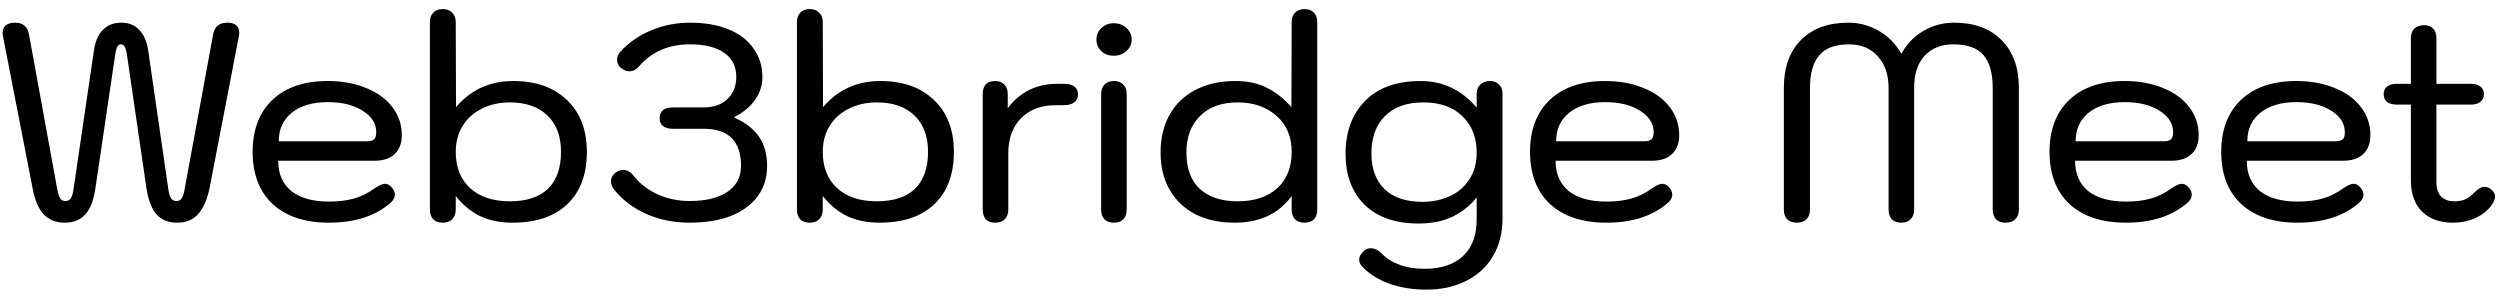 <svg width="216" height="26" viewBox="0 0 216 26" fill="none" xmlns="http://www.w3.org/2000/svg">
<path d="M5.6 19.24C4.848 19.24 4.24 19 3.776 18.52C3.328 18.04 3.008 17.288 2.816 16.264L0.272 3.208C0.24 3.048 0.224 2.928 0.224 2.848C0.224 2.56 0.312 2.344 0.488 2.2C0.68 2.04 0.944 1.96 1.28 1.96C1.664 1.96 1.944 2.048 2.12 2.224C2.312 2.384 2.44 2.632 2.504 2.968L4.952 16.384C5.032 16.768 5.12 17.032 5.216 17.176C5.312 17.304 5.456 17.368 5.648 17.368C5.856 17.368 6.008 17.296 6.104 17.152C6.216 16.992 6.296 16.744 6.344 16.408L8.12 4.336C8.232 3.568 8.488 2.984 8.888 2.584C9.288 2.168 9.816 1.96 10.472 1.96C11.128 1.96 11.648 2.168 12.032 2.584C12.432 3 12.688 3.584 12.8 4.336L14.552 16.408C14.6 16.744 14.68 16.992 14.792 17.152C14.904 17.296 15.056 17.368 15.248 17.368C15.44 17.368 15.584 17.296 15.68 17.152C15.792 17.008 15.88 16.752 15.944 16.384L18.416 2.968C18.48 2.632 18.608 2.384 18.8 2.224C18.992 2.048 19.272 1.96 19.64 1.96C20.328 1.96 20.672 2.256 20.672 2.848C20.672 2.928 20.656 3.048 20.624 3.208L18.104 16.264C17.896 17.256 17.568 18 17.12 18.496C16.688 18.992 16.08 19.24 15.296 19.24C14.544 19.24 13.952 19 13.52 18.52C13.104 18.04 12.816 17.296 12.656 16.288L10.952 4.624C10.904 4.336 10.84 4.136 10.76 4.024C10.696 3.896 10.6 3.832 10.472 3.832C10.328 3.832 10.216 3.896 10.136 4.024C10.072 4.136 10.016 4.336 9.968 4.624L8.24 16.288C8.096 17.296 7.808 18.04 7.376 18.52C6.944 19 6.352 19.24 5.6 19.24ZM28.428 19.24C26.348 19.24 24.724 18.704 23.556 17.632C22.404 16.544 21.828 15.04 21.828 13.12C21.828 11.216 22.396 9.72 23.532 8.632C24.684 7.544 26.276 7 28.308 7C29.556 7 30.66 7.2 31.62 7.6C32.596 7.984 33.356 8.536 33.9 9.256C34.444 9.96 34.716 10.768 34.716 11.68C34.716 12.384 34.508 12.928 34.092 13.312C33.692 13.696 33.116 13.888 32.364 13.888H24.036C24.036 15.008 24.412 15.88 25.164 16.504C25.932 17.112 27.02 17.416 28.428 17.416C29.26 17.416 29.98 17.328 30.588 17.152C31.212 16.976 31.796 16.688 32.34 16.288C32.74 16.016 33.044 15.88 33.252 15.88C33.444 15.88 33.62 15.96 33.78 16.12C34.004 16.344 34.116 16.576 34.116 16.816C34.116 17.056 34.004 17.28 33.78 17.488C32.468 18.656 30.684 19.24 28.428 19.24ZM31.692 12.208C31.98 12.208 32.188 12.152 32.316 12.04C32.444 11.928 32.508 11.728 32.508 11.44C32.508 10.672 32.116 10.048 31.332 9.568C30.564 9.072 29.556 8.824 28.308 8.824C27.012 8.824 25.98 9.128 25.212 9.736C24.46 10.344 24.084 11.168 24.084 12.208H31.692ZM38.248 19.24C37.896 19.24 37.624 19.144 37.432 18.952C37.24 18.744 37.144 18.464 37.144 18.112V1.912C37.144 1.56 37.24 1.288 37.432 1.096C37.624 0.888 37.896 0.784 38.248 0.784C38.6 0.784 38.872 0.888 39.064 1.096C39.272 1.288 39.376 1.56 39.376 1.912L39.4 9.256C40.68 7.752 42.328 7 44.344 7C46.312 7 47.864 7.552 49 8.656C50.136 9.744 50.704 11.232 50.704 13.12C50.704 15.056 50.144 16.56 49.024 17.632C47.904 18.704 46.328 19.24 44.296 19.24C43.24 19.24 42.312 19.056 41.512 18.688C40.712 18.304 40 17.72 39.376 16.936V18.112C39.376 18.464 39.272 18.744 39.064 18.952C38.872 19.144 38.6 19.24 38.248 19.24ZM44.056 17.392C45.496 17.392 46.592 17.032 47.344 16.312C48.096 15.576 48.472 14.512 48.472 13.12C48.472 11.776 48.08 10.728 47.296 9.976C46.512 9.224 45.432 8.848 44.056 8.848C43.144 8.848 42.328 9.032 41.608 9.4C40.904 9.752 40.352 10.256 39.952 10.912C39.568 11.552 39.376 12.288 39.376 13.12C39.376 14.448 39.792 15.496 40.624 16.264C41.456 17.016 42.6 17.392 44.056 17.392ZM59.584 19.24C58.272 19.24 57.047 19 55.911 18.52C54.776 18.024 53.831 17.32 53.08 16.408C52.888 16.168 52.791 15.92 52.791 15.664C52.791 15.344 52.944 15.08 53.248 14.872C53.456 14.744 53.648 14.68 53.824 14.68C54.175 14.68 54.48 14.848 54.736 15.184C55.279 15.872 55.975 16.408 56.824 16.792C57.672 17.176 58.592 17.368 59.584 17.368C60.975 17.368 62.063 17.104 62.847 16.576C63.632 16.048 64.023 15.304 64.023 14.344C64.023 12.2 62.952 11.128 60.807 11.128H58.144C57.776 11.128 57.487 11.048 57.279 10.888C57.087 10.728 56.992 10.504 56.992 10.216C56.992 9.592 57.376 9.28 58.144 9.28H60.807C61.656 9.28 62.336 9.04 62.847 8.56C63.359 8.08 63.615 7.44 63.615 6.64C63.615 5.744 63.272 5.056 62.584 4.576C61.895 4.08 60.911 3.832 59.632 3.832C57.791 3.832 56.328 4.456 55.239 5.704C54.983 6.008 54.696 6.16 54.376 6.16C54.151 6.16 53.944 6.088 53.752 5.944C53.464 5.752 53.319 5.488 53.319 5.152C53.319 4.88 53.423 4.64 53.632 4.432C54.383 3.632 55.272 3.024 56.295 2.608C57.336 2.176 58.447 1.96 59.632 1.96C60.911 1.96 62.016 2.152 62.944 2.536C63.888 2.92 64.608 3.472 65.103 4.192C65.615 4.896 65.871 5.712 65.871 6.64C65.871 7.36 65.663 8.016 65.248 8.608C64.847 9.2 64.248 9.704 63.447 10.12V10.168C64.407 10.584 65.12 11.136 65.584 11.824C66.047 12.496 66.279 13.336 66.279 14.344C66.279 15.352 66.007 16.224 65.463 16.96C64.919 17.696 64.144 18.264 63.136 18.664C62.127 19.048 60.944 19.24 59.584 19.24ZM69.959 19.24C69.607 19.24 69.335 19.144 69.143 18.952C68.951 18.744 68.855 18.464 68.855 18.112V1.912C68.855 1.56 68.951 1.288 69.143 1.096C69.335 0.888 69.607 0.784 69.959 0.784C70.311 0.784 70.583 0.888 70.775 1.096C70.983 1.288 71.087 1.56 71.087 1.912L71.111 9.256C72.391 7.752 74.039 7 76.055 7C78.023 7 79.575 7.552 80.711 8.656C81.847 9.744 82.415 11.232 82.415 13.12C82.415 15.056 81.855 16.56 80.735 17.632C79.615 18.704 78.039 19.24 76.007 19.24C74.951 19.24 74.023 19.056 73.223 18.688C72.423 18.304 71.711 17.72 71.087 16.936V18.112C71.087 18.464 70.983 18.744 70.775 18.952C70.583 19.144 70.311 19.24 69.959 19.24ZM75.767 17.392C77.207 17.392 78.303 17.032 79.055 16.312C79.807 15.576 80.183 14.512 80.183 13.12C80.183 11.776 79.791 10.728 79.007 9.976C78.223 9.224 77.143 8.848 75.767 8.848C74.855 8.848 74.039 9.032 73.319 9.4C72.615 9.752 72.063 10.256 71.663 10.912C71.279 11.552 71.087 12.288 71.087 13.12C71.087 14.448 71.503 15.496 72.335 16.264C73.167 17.016 74.311 17.392 75.767 17.392ZM85.99 19.24C85.638 19.24 85.366 19.144 85.174 18.952C84.998 18.744 84.91 18.464 84.91 18.112V8.128C84.91 7.376 85.27 7 85.99 7C86.326 7 86.59 7.104 86.782 7.312C86.974 7.504 87.07 7.776 87.07 8.128V9.352C88.126 7.944 89.558 7.24 91.366 7.24H91.942C92.326 7.24 92.622 7.32 92.83 7.48C93.038 7.64 93.142 7.872 93.142 8.176C93.142 8.464 93.03 8.688 92.806 8.848C92.598 9.008 92.31 9.088 91.942 9.088H91.222C89.958 9.088 88.958 9.464 88.222 10.216C87.486 10.952 87.118 11.96 87.118 13.24V18.112C87.118 18.464 87.014 18.744 86.806 18.952C86.614 19.144 86.342 19.24 85.99 19.24ZM96.219 4.816C95.803 4.816 95.451 4.688 95.163 4.432C94.875 4.16 94.731 3.824 94.731 3.424C94.731 3.024 94.875 2.688 95.163 2.416C95.451 2.144 95.803 2.008 96.219 2.008C96.667 2.008 97.035 2.144 97.323 2.416C97.627 2.688 97.779 3.024 97.779 3.424C97.779 3.808 97.627 4.136 97.323 4.408C97.035 4.68 96.667 4.816 96.219 4.816ZM96.243 19.24C95.891 19.24 95.619 19.144 95.427 18.952C95.235 18.744 95.139 18.464 95.139 18.112V8.128C95.139 7.776 95.235 7.504 95.427 7.312C95.619 7.104 95.891 7 96.243 7C96.595 7 96.867 7.104 97.059 7.312C97.251 7.504 97.347 7.776 97.347 8.128V18.112C97.347 18.464 97.251 18.744 97.059 18.952C96.867 19.144 96.595 19.24 96.243 19.24ZM106.681 19.24C105.385 19.24 104.257 19 103.297 18.52C102.337 18.024 101.593 17.32 101.065 16.408C100.537 15.496 100.273 14.416 100.273 13.168C100.273 11.968 100.521 10.904 101.017 9.976C101.529 9.032 102.273 8.304 103.249 7.792C104.225 7.264 105.385 7 106.729 7C107.817 7 108.737 7.2 109.489 7.6C110.257 7.984 110.953 8.536 111.577 9.256L111.601 1.912C111.601 1.56 111.697 1.288 111.889 1.096C112.097 0.888 112.377 0.784 112.729 0.784C113.065 0.784 113.329 0.888 113.521 1.096C113.713 1.288 113.809 1.56 113.809 1.912V18.112C113.809 18.464 113.713 18.744 113.521 18.952C113.329 19.144 113.065 19.24 112.729 19.24C112.377 19.24 112.097 19.144 111.889 18.952C111.697 18.744 111.601 18.464 111.601 18.112V16.936C110.481 18.472 108.841 19.24 106.681 19.24ZM106.921 17.392C108.377 17.392 109.521 17.016 110.353 16.264C111.185 15.496 111.601 14.448 111.601 13.12C111.601 11.808 111.161 10.768 110.281 10C109.401 9.232 108.289 8.848 106.945 8.848C105.553 8.848 104.465 9.24 103.681 10.024C102.897 10.808 102.505 11.856 102.505 13.168C102.505 14.544 102.889 15.592 103.657 16.312C104.441 17.032 105.529 17.392 106.921 17.392ZM123.241 25.024C122.057 25.024 120.977 24.848 120.001 24.496C119.041 24.144 118.265 23.648 117.673 23.008C117.513 22.832 117.433 22.64 117.433 22.432C117.433 22.16 117.585 21.896 117.889 21.64C118.033 21.512 118.217 21.448 118.441 21.448C118.777 21.448 119.097 21.608 119.401 21.928C119.785 22.328 120.281 22.64 120.889 22.864C121.513 23.104 122.241 23.224 123.073 23.224C124.529 23.224 125.649 22.848 126.433 22.096C127.217 21.344 127.601 20.272 127.585 18.88V17.056C127.041 17.744 126.353 18.296 125.521 18.712C124.689 19.112 123.713 19.312 122.593 19.312C120.577 19.312 119.017 18.776 117.913 17.704C116.809 16.616 116.257 15.144 116.257 13.288C116.257 11.384 116.817 9.864 117.937 8.728C119.057 7.576 120.657 7 122.737 7C123.729 7 124.633 7.2 125.449 7.6C126.265 8 126.977 8.568 127.585 9.304V8.08C127.585 7.76 127.689 7.504 127.897 7.312C128.121 7.104 128.393 7 128.713 7C129.049 7 129.313 7.096 129.505 7.288C129.713 7.48 129.817 7.744 129.817 8.08V18.88C129.817 20.112 129.545 21.192 129.001 22.12C128.457 23.048 127.689 23.76 126.697 24.256C125.705 24.768 124.553 25.024 123.241 25.024ZM122.905 17.44C123.753 17.44 124.529 17.28 125.233 16.96C125.953 16.64 126.521 16.16 126.937 15.52C127.369 14.88 127.585 14.096 127.585 13.168C127.585 11.888 127.177 10.848 126.361 10.048C125.545 9.248 124.417 8.848 122.977 8.848C121.553 8.848 120.449 9.24 119.665 10.024C118.881 10.792 118.489 11.88 118.489 13.288C118.489 14.568 118.865 15.584 119.617 16.336C120.385 17.072 121.481 17.44 122.905 17.44ZM138.795 19.24C136.715 19.24 135.091 18.704 133.923 17.632C132.771 16.544 132.195 15.04 132.195 13.12C132.195 11.216 132.763 9.72 133.899 8.632C135.051 7.544 136.643 7 138.675 7C139.923 7 141.027 7.2 141.987 7.6C142.963 7.984 143.723 8.536 144.267 9.256C144.811 9.96 145.083 10.768 145.083 11.68C145.083 12.384 144.875 12.928 144.459 13.312C144.059 13.696 143.483 13.888 142.731 13.888H134.403C134.403 15.008 134.779 15.88 135.531 16.504C136.299 17.112 137.387 17.416 138.795 17.416C139.627 17.416 140.347 17.328 140.955 17.152C141.579 16.976 142.163 16.688 142.707 16.288C143.107 16.016 143.411 15.88 143.619 15.88C143.811 15.88 143.987 15.96 144.147 16.12C144.371 16.344 144.483 16.576 144.483 16.816C144.483 17.056 144.371 17.28 144.147 17.488C142.835 18.656 141.051 19.24 138.795 19.24ZM142.059 12.208C142.347 12.208 142.555 12.152 142.683 12.04C142.811 11.928 142.875 11.728 142.875 11.44C142.875 10.672 142.483 10.048 141.699 9.568C140.931 9.072 139.923 8.824 138.675 8.824C137.379 8.824 136.347 9.128 135.579 9.736C134.827 10.344 134.451 11.168 134.451 12.208H142.059ZM155.229 19.24C154.893 19.24 154.621 19.144 154.413 18.952C154.221 18.744 154.125 18.464 154.125 18.112V7.6C154.125 5.84 154.613 4.464 155.589 3.472C156.581 2.464 157.949 1.96 159.693 1.96C160.653 1.96 161.541 2.2 162.357 2.68C163.173 3.16 163.813 3.816 164.277 4.648C164.741 3.8 165.373 3.144 166.173 2.68C166.973 2.2 167.861 1.96 168.837 1.96C170.581 1.96 171.949 2.464 172.941 3.472C173.933 4.464 174.429 5.84 174.429 7.6V18.112C174.429 18.464 174.325 18.744 174.117 18.952C173.909 19.144 173.629 19.24 173.277 19.24C172.925 19.24 172.653 19.144 172.461 18.952C172.269 18.744 172.173 18.464 172.173 18.112V7.6C172.173 6.336 171.909 5.392 171.381 4.768C170.853 4.144 169.981 3.832 168.765 3.832C167.709 3.832 166.877 4.168 166.269 4.84C165.677 5.496 165.381 6.416 165.381 7.6V18.112C165.381 18.464 165.277 18.744 165.069 18.952C164.877 19.144 164.613 19.24 164.277 19.24C163.925 19.24 163.653 19.144 163.461 18.952C163.269 18.744 163.173 18.464 163.173 18.112V7.6C163.173 6.448 162.861 5.536 162.237 4.864C161.629 4.176 160.805 3.832 159.765 3.832C158.565 3.832 157.701 4.152 157.173 4.792C156.645 5.416 156.381 6.352 156.381 7.6V18.112C156.381 18.464 156.277 18.744 156.069 18.952C155.861 19.144 155.581 19.24 155.229 19.24ZM183.678 19.24C181.598 19.24 179.974 18.704 178.806 17.632C177.654 16.544 177.078 15.04 177.078 13.12C177.078 11.216 177.646 9.72 178.782 8.632C179.934 7.544 181.526 7 183.558 7C184.806 7 185.91 7.2 186.87 7.6C187.846 7.984 188.606 8.536 189.15 9.256C189.694 9.96 189.966 10.768 189.966 11.68C189.966 12.384 189.758 12.928 189.342 13.312C188.942 13.696 188.366 13.888 187.614 13.888H179.286C179.286 15.008 179.662 15.88 180.414 16.504C181.182 17.112 182.27 17.416 183.678 17.416C184.51 17.416 185.23 17.328 185.838 17.152C186.462 16.976 187.046 16.688 187.59 16.288C187.99 16.016 188.294 15.88 188.502 15.88C188.694 15.88 188.87 15.96 189.03 16.12C189.254 16.344 189.366 16.576 189.366 16.816C189.366 17.056 189.254 17.28 189.03 17.488C187.718 18.656 185.934 19.24 183.678 19.24ZM186.942 12.208C187.23 12.208 187.438 12.152 187.566 12.04C187.694 11.928 187.758 11.728 187.758 11.44C187.758 10.672 187.366 10.048 186.582 9.568C185.814 9.072 184.806 8.824 183.558 8.824C182.262 8.824 181.23 9.128 180.462 9.736C179.71 10.344 179.334 11.168 179.334 12.208H186.942ZM198.514 19.24C196.434 19.24 194.81 18.704 193.642 17.632C192.49 16.544 191.914 15.04 191.914 13.12C191.914 11.216 192.482 9.72 193.618 8.632C194.77 7.544 196.362 7 198.394 7C199.642 7 200.746 7.2 201.706 7.6C202.682 7.984 203.442 8.536 203.986 9.256C204.53 9.96 204.802 10.768 204.802 11.68C204.802 12.384 204.594 12.928 204.178 13.312C203.778 13.696 203.202 13.888 202.45 13.888H194.122C194.122 15.008 194.498 15.88 195.25 16.504C196.018 17.112 197.106 17.416 198.514 17.416C199.346 17.416 200.066 17.328 200.674 17.152C201.298 16.976 201.882 16.688 202.426 16.288C202.826 16.016 203.13 15.88 203.338 15.88C203.53 15.88 203.706 15.96 203.866 16.12C204.09 16.344 204.202 16.576 204.202 16.816C204.202 17.056 204.09 17.28 203.866 17.488C202.554 18.656 200.77 19.24 198.514 19.24ZM201.778 12.208C202.066 12.208 202.274 12.152 202.402 12.04C202.53 11.928 202.594 11.728 202.594 11.44C202.594 10.672 202.202 10.048 201.418 9.568C200.65 9.072 199.642 8.824 198.394 8.824C197.098 8.824 196.066 9.128 195.298 9.736C194.546 10.344 194.17 11.168 194.17 12.208H201.778ZM215.26 16.384C215.468 16.56 215.572 16.76 215.572 16.984C215.572 17.176 215.484 17.408 215.308 17.68C214.972 18.16 214.5 18.544 213.892 18.832C213.284 19.104 212.636 19.24 211.948 19.24C210.812 19.24 209.916 18.92 209.26 18.28C208.62 17.624 208.3 16.728 208.3 15.592V9.04H207.1C206.732 9.04 206.444 8.96 206.236 8.8C206.044 8.64 205.948 8.416 205.948 8.128C205.948 7.856 206.044 7.64 206.236 7.48C206.444 7.32 206.732 7.24 207.1 7.24H208.3V3.304C208.3 2.952 208.396 2.68 208.588 2.488C208.796 2.28 209.076 2.176 209.428 2.176C209.78 2.176 210.044 2.272 210.22 2.464C210.412 2.656 210.508 2.936 210.508 3.304V7.24H213.46C213.828 7.24 214.108 7.32 214.3 7.48C214.508 7.624 214.612 7.84 214.612 8.128C214.612 8.416 214.508 8.64 214.3 8.8C214.108 8.96 213.828 9.04 213.46 9.04H210.508V15.784C210.508 16.296 210.644 16.696 210.916 16.984C211.188 17.256 211.572 17.392 212.068 17.392C212.42 17.392 212.732 17.336 213.004 17.224C213.276 17.096 213.548 16.888 213.82 16.6C214.124 16.296 214.404 16.144 214.66 16.144C214.884 16.144 215.084 16.224 215.26 16.384Z" fill="black"/>
</svg>
